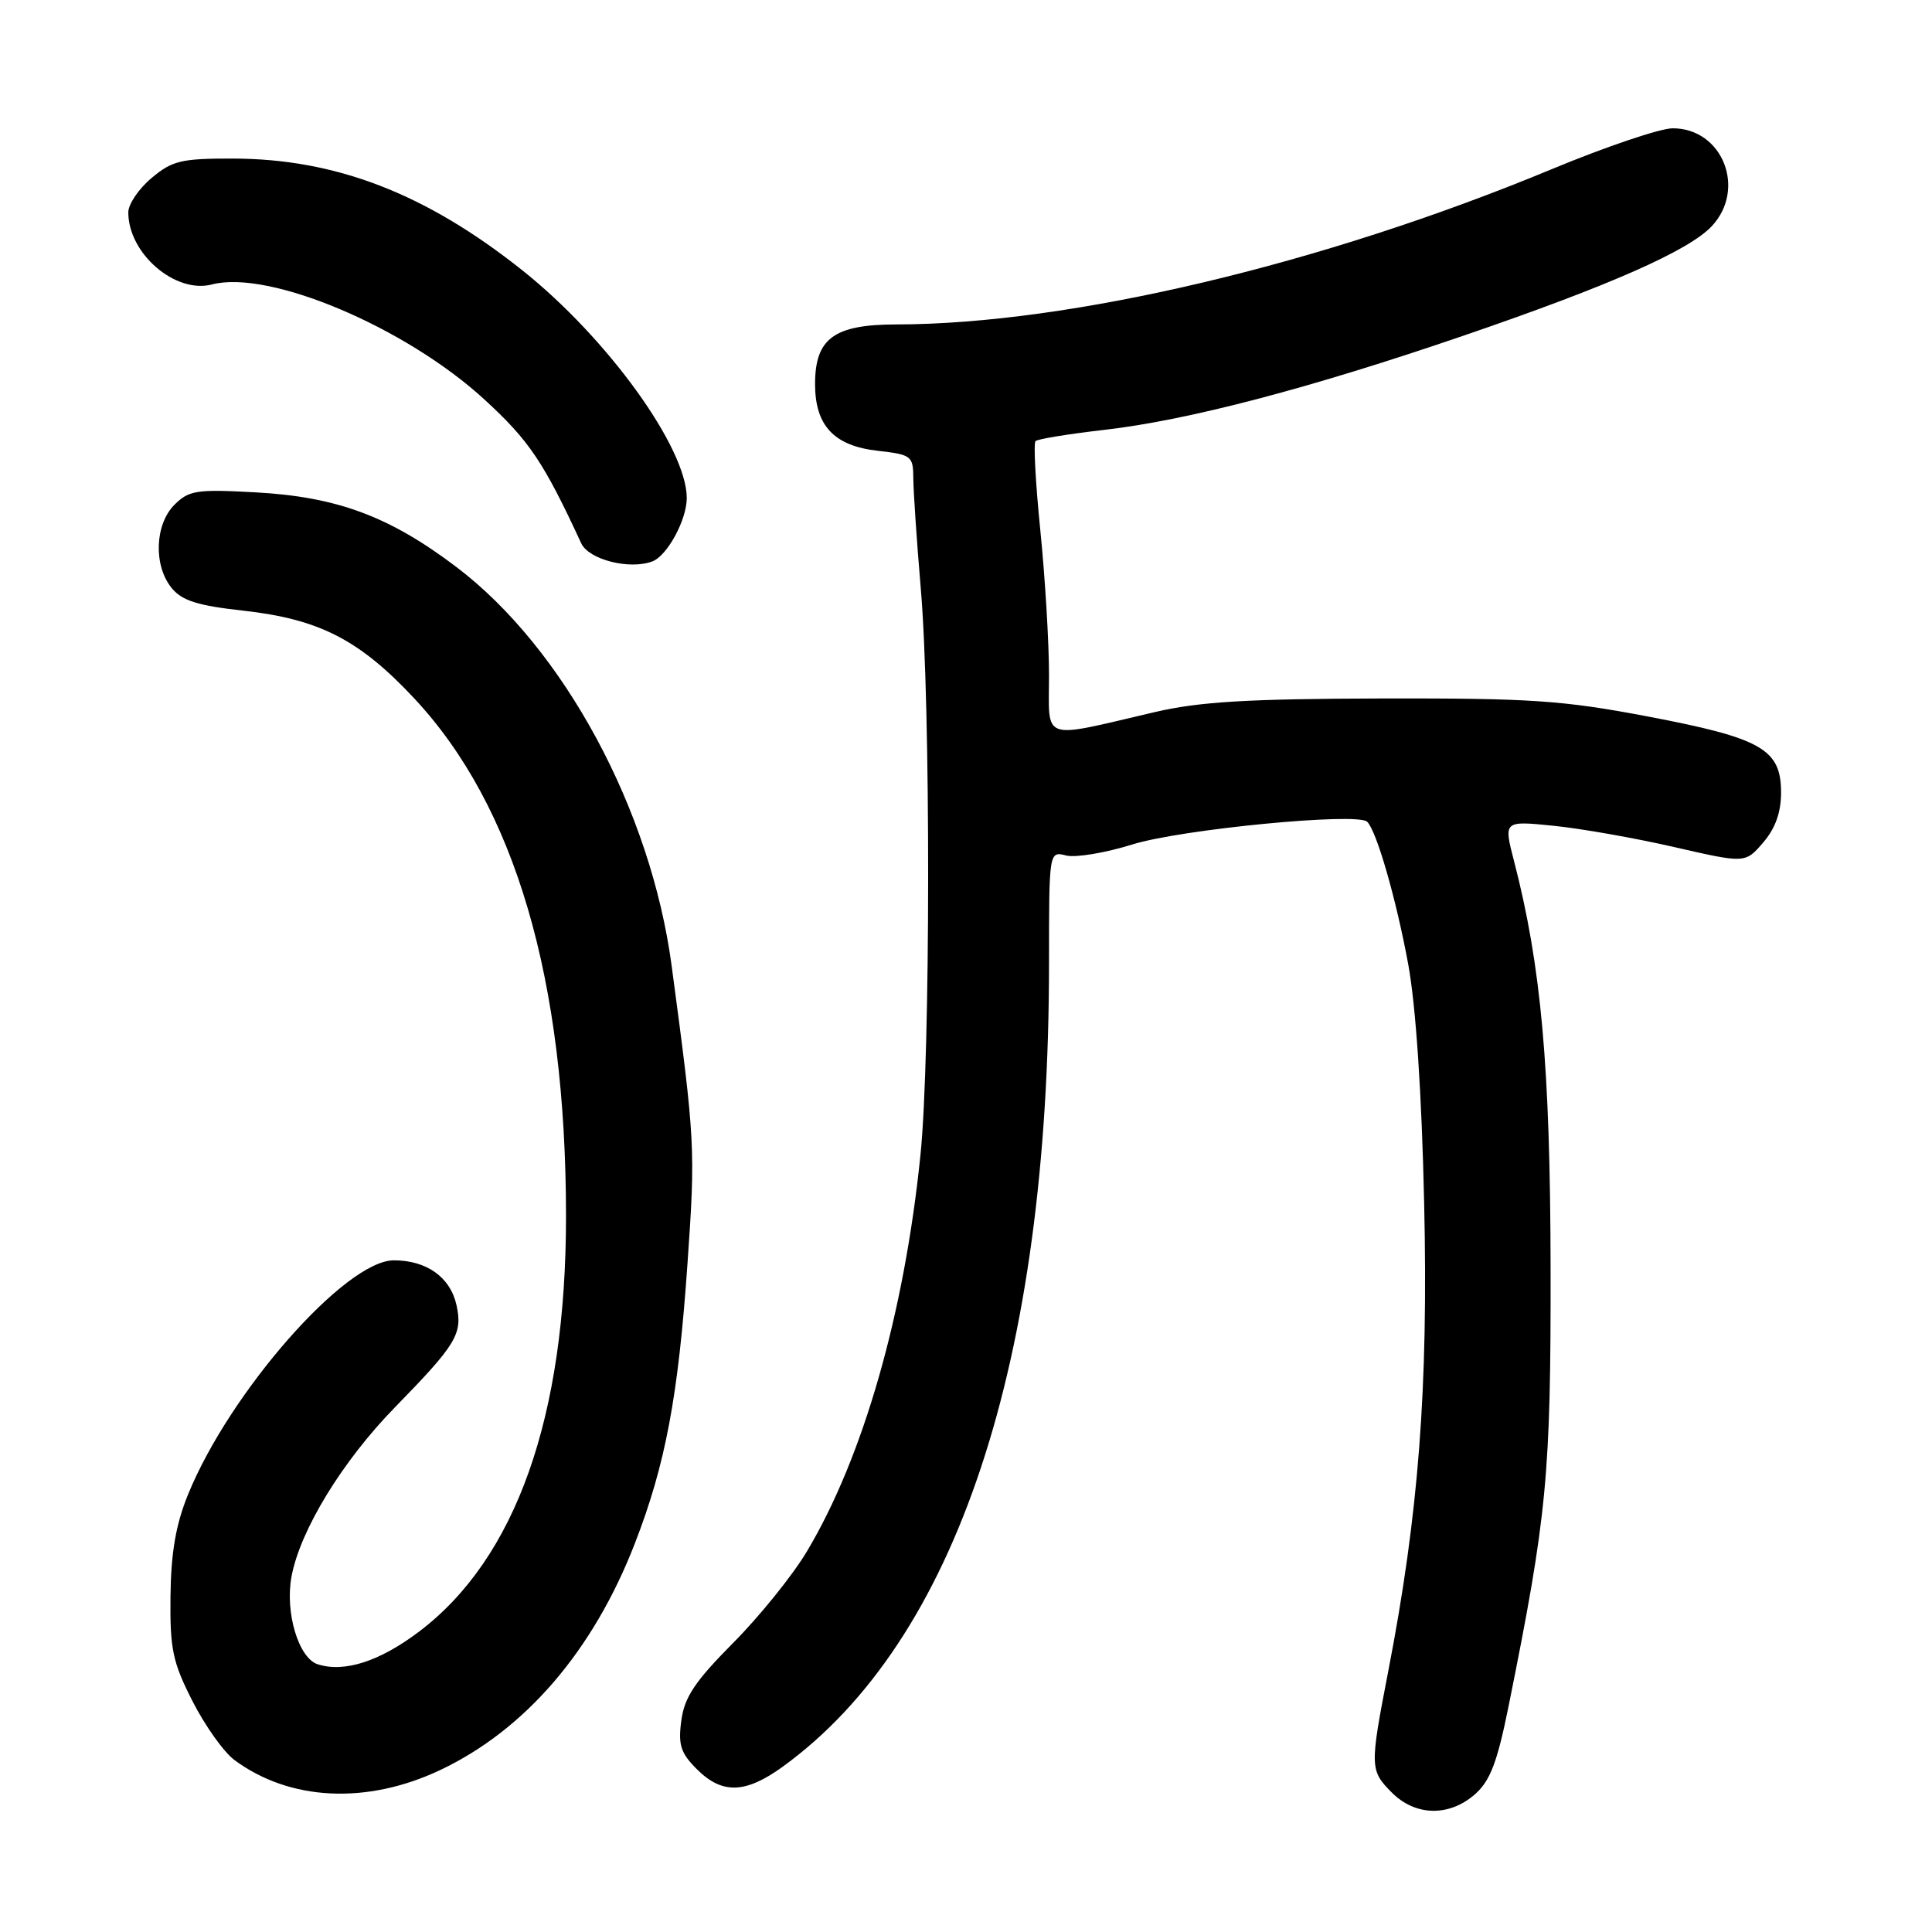 <?xml version="1.0" encoding="UTF-8" standalone="no"?>
<!DOCTYPE svg PUBLIC "-//W3C//DTD SVG 1.1//EN" "http://www.w3.org/Graphics/SVG/1.1/DTD/svg11.dtd" >
<svg xmlns="http://www.w3.org/2000/svg" xmlns:xlink="http://www.w3.org/1999/xlink" version="1.1" viewBox="0 0 256 256">
 <g >
 <path fill="currentColor"
d=" M 195.44 237.75 C 197.46 235.97 198.40 233.52 199.91 226.00 C 205.00 200.75 205.50 195.48 205.46 168.00 C 205.42 141.32 204.21 127.97 200.61 114.07 C 199.23 108.75 199.23 108.75 205.86 109.42 C 209.51 109.79 216.72 111.06 221.88 112.25 C 231.26 114.40 231.26 114.40 233.63 111.64 C 235.24 109.77 236.00 107.65 236.00 105.02 C 236.00 99.27 233.44 97.81 218.36 94.94 C 207.03 92.79 202.82 92.51 183.00 92.55 C 165.26 92.60 158.91 92.98 153.00 94.36 C 137.71 97.92 139.00 98.37 139.00 89.44 C 139.00 85.14 138.48 76.52 137.85 70.29 C 137.22 64.06 136.93 58.73 137.21 58.45 C 137.50 58.17 141.56 57.51 146.24 56.97 C 157.33 55.71 173.56 51.46 194.03 44.44 C 213.33 37.83 223.80 33.20 226.83 29.96 C 231.44 25.01 228.23 17.00 221.64 17.00 C 220.00 17.00 212.77 19.44 205.58 22.43 C 175.18 35.05 141.77 42.96 118.75 42.99 C 110.51 43.00 108.00 44.85 108.00 50.89 C 108.00 56.40 110.51 59.08 116.29 59.73 C 120.78 60.24 121.00 60.41 121.02 63.38 C 121.03 65.10 121.47 71.67 122.01 78.00 C 123.33 93.42 123.30 139.93 121.97 153.00 C 119.83 174.05 114.38 193.08 106.92 205.57 C 105.04 208.72 100.64 214.18 97.15 217.69 C 92.09 222.79 90.69 224.88 90.28 227.97 C 89.84 231.20 90.19 232.28 92.33 234.42 C 95.68 237.77 98.76 237.68 103.71 234.10 C 126.75 217.41 139.00 180.46 139.00 127.64 C 139.00 112.78 139.00 112.78 141.28 113.36 C 142.53 113.67 146.47 113.01 150.03 111.90 C 156.43 109.89 179.83 107.62 181.15 108.88 C 182.40 110.07 185.01 119.14 186.60 127.79 C 187.61 133.30 188.39 144.94 188.71 159.50 C 189.26 183.98 187.98 200.65 183.94 221.50 C 181.49 234.17 181.50 234.59 184.45 237.55 C 187.57 240.66 192.04 240.74 195.44 237.75 Z  M 58.33 234.54 C 69.61 229.20 78.60 218.74 84.12 204.52 C 88.18 194.05 89.88 185.01 91.10 167.37 C 92.16 152.16 92.11 151.25 89.00 128.00 C 86.24 107.29 74.68 85.88 60.46 75.12 C 51.60 68.41 44.65 65.83 33.87 65.24 C 26.06 64.81 25.03 64.97 23.12 66.88 C 20.50 69.50 20.32 74.95 22.75 77.92 C 24.11 79.59 26.20 80.25 32.19 80.91 C 42.29 82.03 47.60 84.75 54.87 92.52 C 68.26 106.83 74.99 129.78 75.00 161.16 C 75.00 187.76 68.36 206.51 55.50 216.22 C 50.29 220.15 45.63 221.65 42.11 220.53 C 39.56 219.73 37.74 213.64 38.63 208.89 C 39.77 202.76 45.36 193.62 52.31 186.50 C 60.51 178.10 61.32 176.75 60.49 172.94 C 59.68 169.25 56.54 167.00 52.19 167.00 C 45.78 167.00 30.45 184.44 24.92 198.02 C 23.30 202.00 22.66 205.69 22.59 211.50 C 22.51 218.51 22.87 220.23 25.50 225.40 C 27.15 228.65 29.65 232.16 31.06 233.21 C 38.38 238.64 48.61 239.14 58.33 234.54 Z  M 86.46 74.38 C 88.43 73.62 91.00 68.87 91.00 65.99 C 91.00 59.35 80.51 44.82 69.24 35.84 C 56.43 25.64 44.49 21.03 30.83 21.01 C 24.02 21.00 22.81 21.29 20.08 23.59 C 18.38 25.01 17.00 27.06 17.00 28.14 C 17.00 33.60 23.23 38.96 28.09 37.69 C 35.65 35.71 53.70 43.33 64.15 52.90 C 70.11 58.36 72.02 61.19 77.01 71.98 C 78.01 74.16 83.44 75.54 86.46 74.38 Z "/>
</g>
</svg>